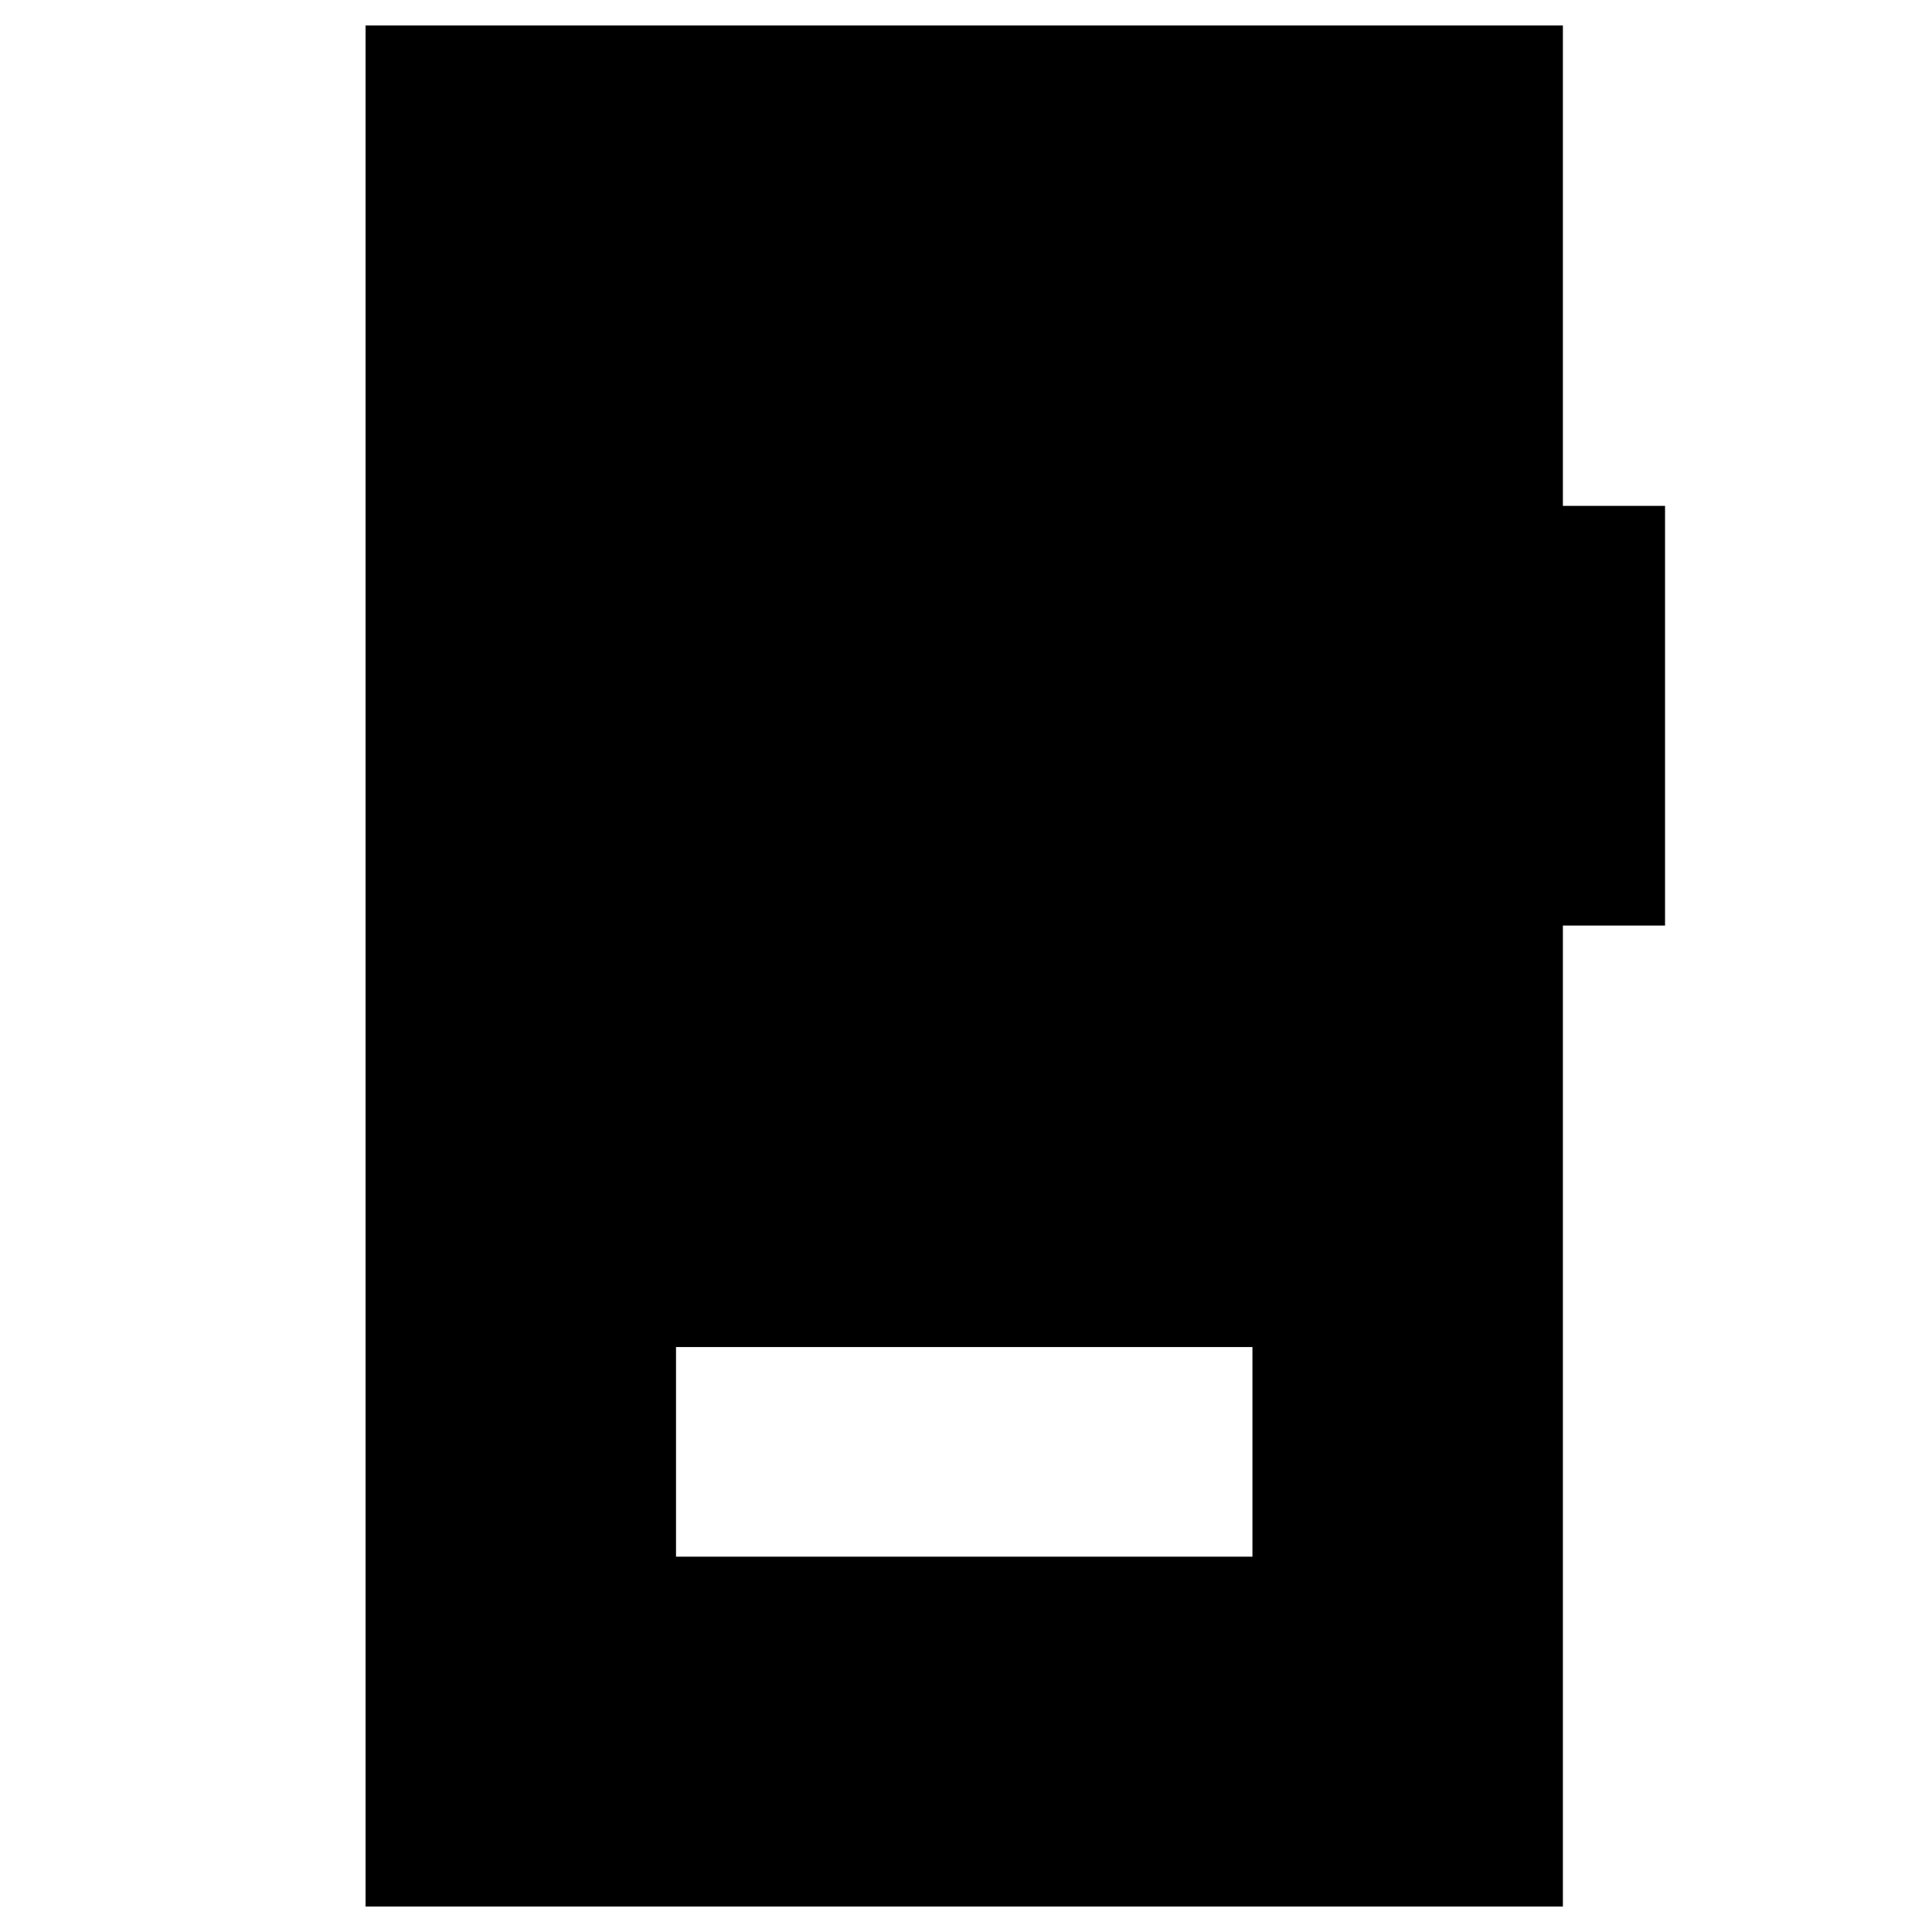 <svg xmlns="http://www.w3.org/2000/svg" height="20" viewBox="0 -960 960 960" width="20"><path d="M335.91-186.5h286.42v-104.17H335.91v104.17ZM181.65-12.65v-934.7h594.94v238.72h50.76v208.54h-50.76v487.44H181.65Z"/></svg>